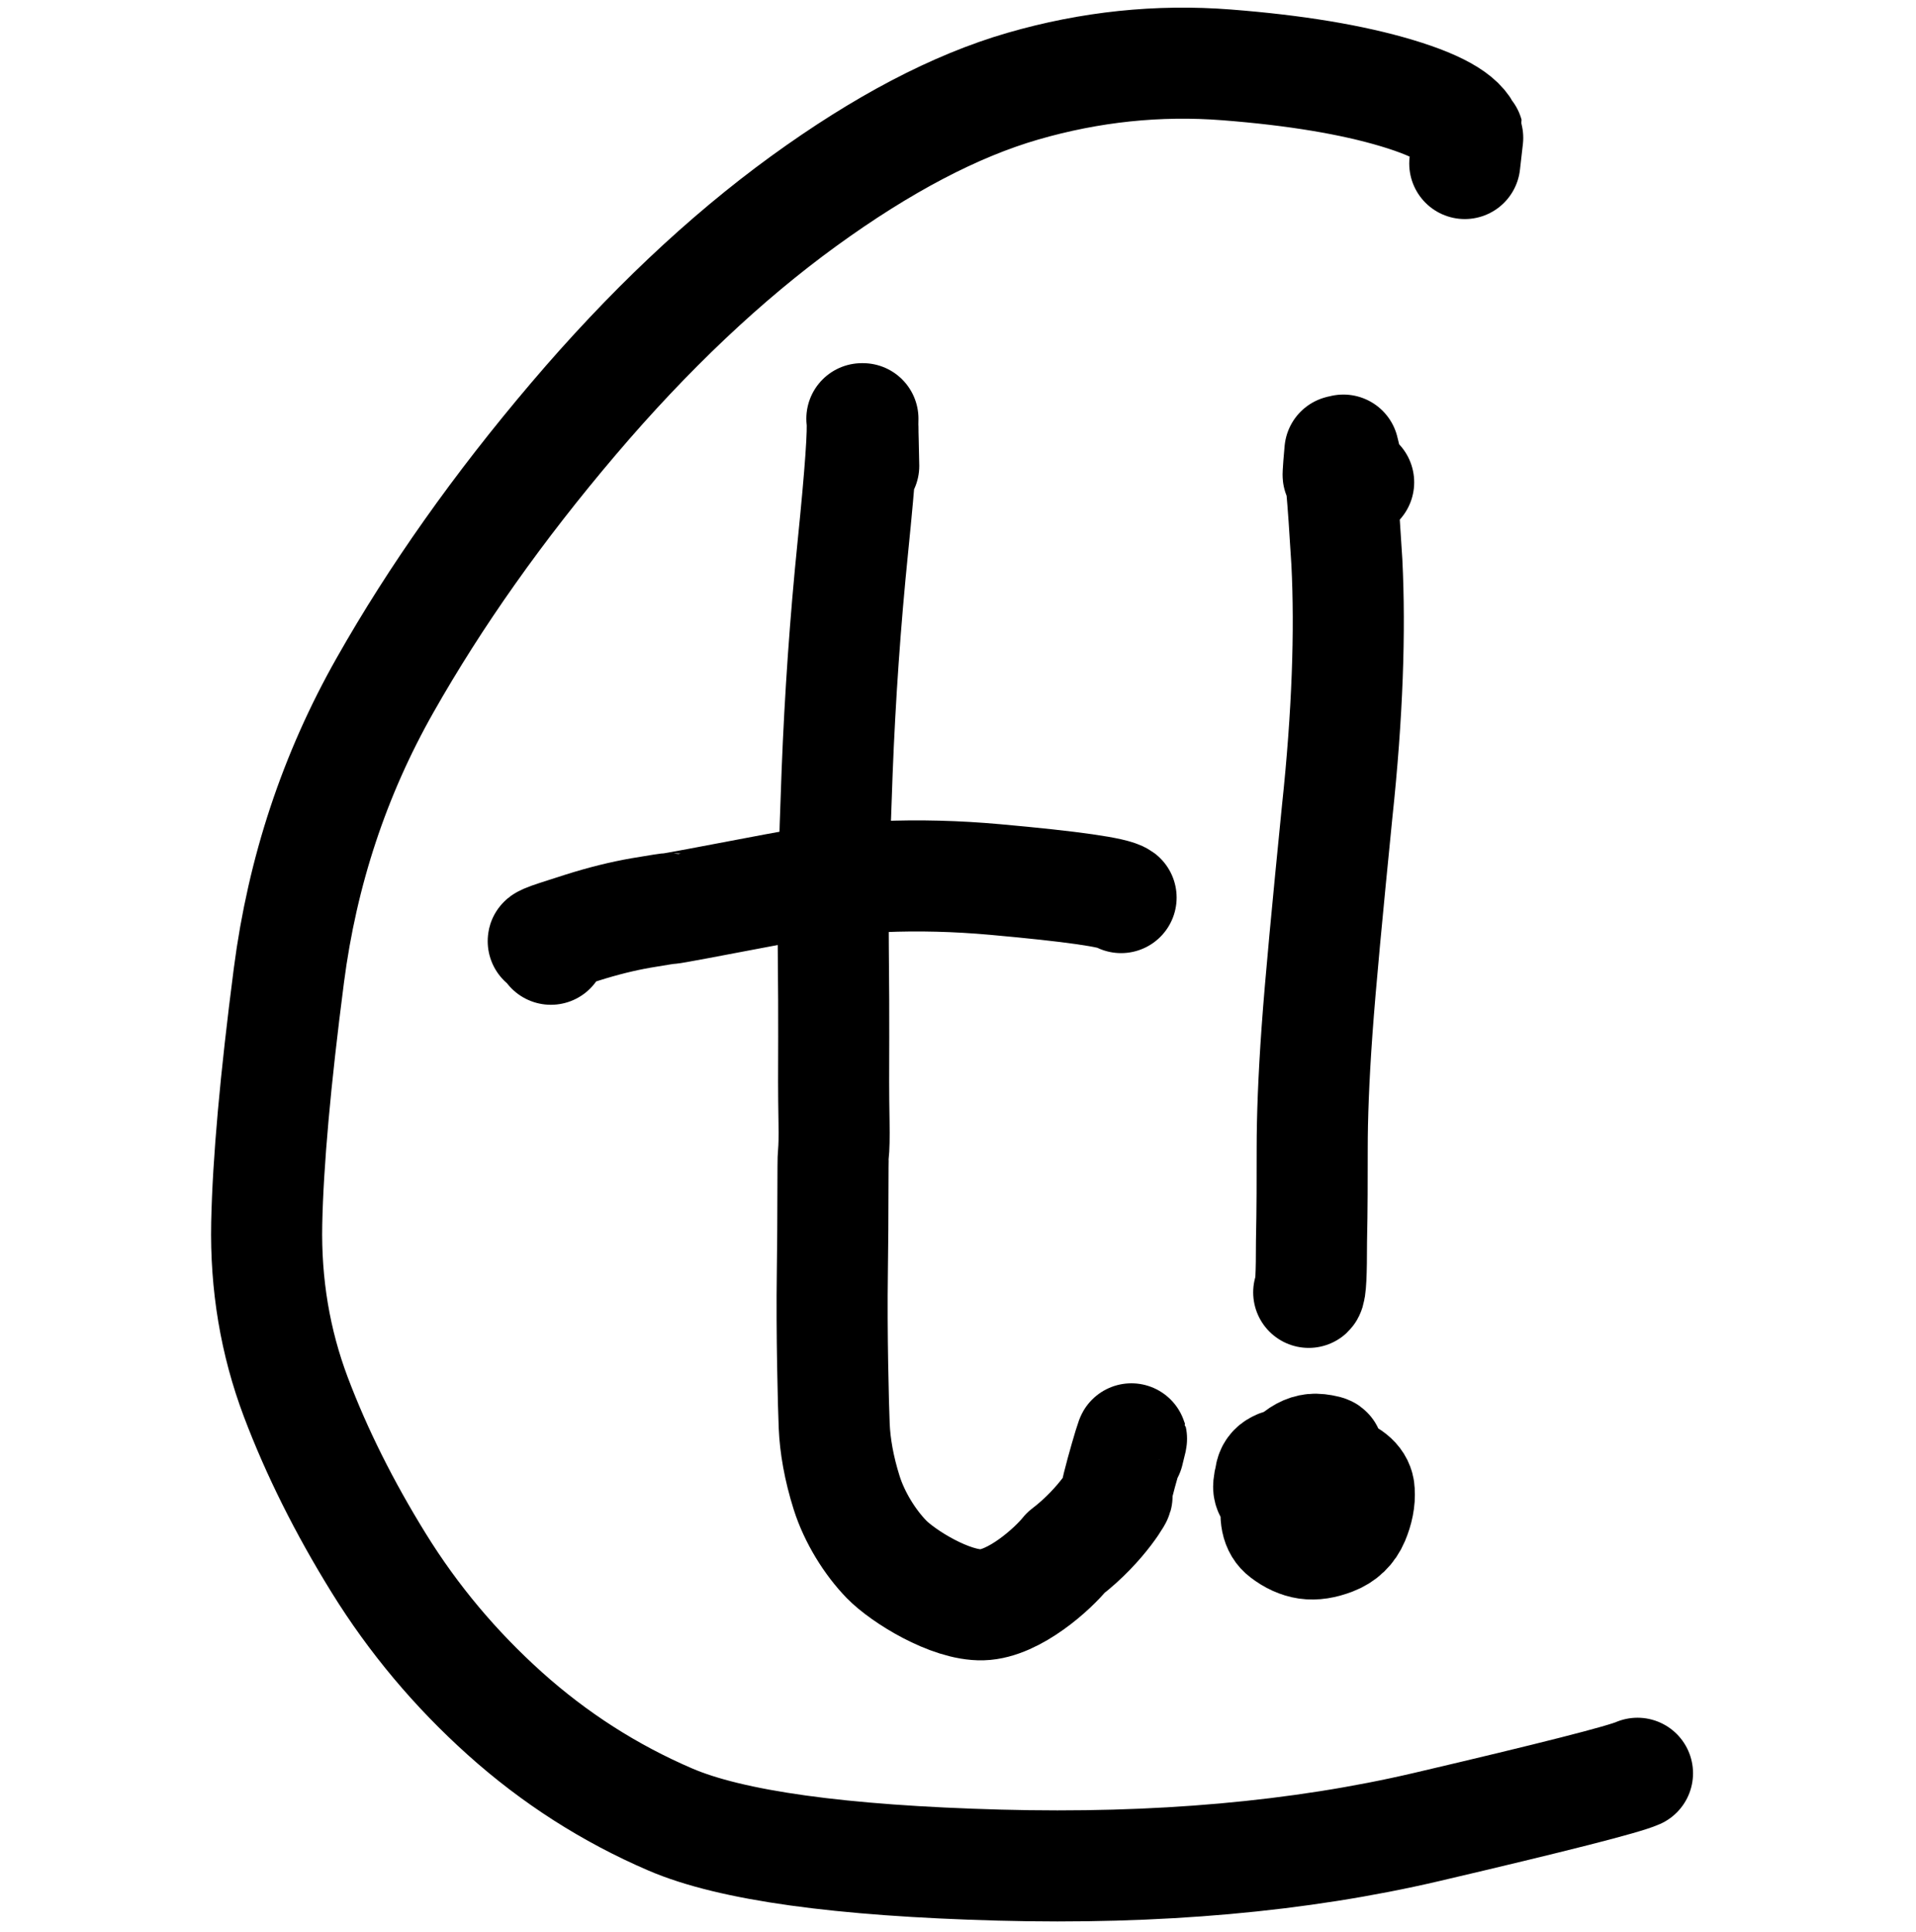 <?xml version="1.0" encoding="utf-8"?>
<svg viewBox="593.175 4557.154 117.301 118.297" xmlns="http://www.w3.org/2000/svg">
  <g id="Pen" opacity="1.000">
    <path id="STROKE_640959ed-d8a4-48a6-a489-6440aae3dcb5" opacity="1.000" fill="none" stroke="#000000" stroke-width="6.800" stroke-opacity="1.000" stroke-linecap="round" stroke-linejoin="round" d="M 682.851 4567.166 C 683.034 4565.608 683.091 4565.071 683.019 4565.555 C 682.89 4564.581 681.448 4563.682 678.698 4562.856 C 675.948 4562.031 672.475 4561.454 668.283 4561.127 C 664.089 4560.799 659.926 4561.234 655.793 4562.432 C 651.659 4563.63 647.185 4565.978 642.37 4569.475 C 637.557 4572.972 632.857 4577.417 628.273 4582.81 C 623.687 4588.205 619.845 4593.635 616.749 4599.103 C 613.652 4604.569 611.689 4610.494 610.861 4616.876 C 610.034 4623.258 609.581 4628.319 609.504 4632.056 C 609.428 4635.792 610.022 4639.336 611.287 4642.689 C 612.554 4646.042 614.244 4649.43 616.361 4652.852 C 618.478 4656.273 621.053 4659.345 624.086 4662.068 C 627.119 4664.79 630.493 4666.952 634.207 4668.55 C 637.921 4670.15 644.625 4671.081 654.32 4671.345 C 664.014 4671.608 672.748 4670.83 680.519 4669.011 C 688.291 4667.19 692.594 4666.094 693.425 4665.722" style=""/>
    <path id="STROKE_ce934959-2670-4dc5-a7d1-7ae60f77bcb8" opacity="1.000" fill="none" stroke="#000000" stroke-width="6.800" stroke-opacity="1.000" stroke-linecap="round" stroke-linejoin="round" d="M 646.054 4585.678 C 646.053 4585.481 646.042 4584.96 646.02 4584.115 C 645.998 4583.273 645.991 4582.998 645.999 4583.294 C 646.009 4583.591 646.01 4583.65 646.007 4583.475 C 646.004 4583.299 646.003 4583.205 646.004 4583.193 C 646.005 4583.18 646.006 4583.045 646.005 4582.789 C 645.983 4582.789 645.962 4582.789 645.94 4582.789 C 646.036 4583.44 645.853 4586.052 645.39 4590.626 C 644.926 4595.198 644.605 4599.801 644.425 4604.434 C 644.245 4609.068 644.166 4612.64 644.19 4615.151 C 644.214 4617.663 644.223 4619.49 644.217 4620.634 C 644.211 4621.777 644.211 4622.698 644.211 4623.395 C 644.211 4624.09 644.22 4624.91 644.236 4625.851 C 644.251 4626.794 644.238 4627.444 644.195 4627.803 C 644.152 4628.162 644.188 4631.382 644.133 4635.062 C 644.078 4638.742 644.197 4643.27 644.247 4644.46 C 644.297 4645.65 644.533 4647.045 645.01 4648.552 C 645.487 4650.059 646.438 4651.586 647.453 4652.628 C 648.467 4653.667 651.358 4655.462 653.312 4655.407 C 655.266 4655.352 657.652 4653.191 658.428 4652.217 C 660.697 4650.486 661.812 4648.397 661.516 4648.796 C 661.22 4649.195 663.027 4643.085 662.256 4646.056" style=""/>
    <path id="STROKE_4e55d604-7101-4a28-82f6-67f7ed9e00bb" opacity="1.000" fill="none" stroke="#000000" stroke-width="6.800" stroke-opacity="1.000" stroke-linecap="round" stroke-linejoin="round" d="M 626.902 4615.272 C 626.682 4614.999 626.572 4614.858 626.565 4614.851 C 626.557 4614.84 626.541 4614.826 626.512 4614.81 C 626.483 4614.791 626.457 4614.78 626.433 4614.778 C 626.414 4614.775 626.483 4614.737 626.64 4614.667 C 626.802 4614.594 627.524 4614.355 628.806 4613.95 C 630.09 4613.543 631.298 4613.245 632.425 4613.049 C 633.553 4612.858 634.147 4612.765 634.204 4612.777 C 634.264 4612.787 636.411 4612.387 640.647 4611.579 C 644.881 4610.768 649.361 4610.577 654.093 4611.002 C 658.824 4611.427 661.397 4611.796 661.81 4612.109" style=""/>
    <path id="STROKE_3f77af43-c4e0-489e-82aa-40d37fc78aa8" opacity="1.000" fill="none" stroke="#000000" stroke-width="6.800" stroke-opacity="1.000" stroke-linecap="round" stroke-linejoin="round" d="M 673.297 4634.307 C 673.976 4635.045 674.188 4635.345 673.933 4635.206 C 673.891 4634.856 673.976 4635.213 674.231 4636.279 C 674.273 4636.277 674.316 4636.261 674.443 4636.229 C 674.57 4634.861 674.57 4634.44 674.528 4634.962 C 674.443 4635.483 674.273 4633.634 674.018 4629.413 C 673.806 4625.192 673.976 4620.101 674.613 4614.137 C 675.207 4608.171 675.632 4603.71 675.844 4600.748 C 676.056 4597.786 676.141 4595.385 676.141 4593.544 C 676.141 4591.703 676.141 4589.799 676.184 4587.834 C 676.184 4585.868 676.226 4584.828 676.354 4584.711" style="" transform="matrix(-1, 0, 0, -1, 1349.651, 9220.99)"/>
    <path id="STROKE_3f716f1a-5433-4175-8bea-a23879629a98" opacity="1.000" fill="none" stroke="#000000" stroke-width="6.800" stroke-opacity="1.000" stroke-linecap="round" stroke-linejoin="round" d="M 674.466 4647.854 C 674.487 4647.442 674.487 4647.273 674.466 4647.346 C 674.466 4647.517 674.446 4647.088 674.466 4646.057 C 674.508 4645.998 674.301 4645.943 673.887 4645.892 C 673.453 4645.842 673.04 4645.975 672.626 4646.292 C 672.213 4646.608 671.965 4646.882 671.841 4647.113 C 671.717 4647.345 671.675 4647.473 671.675 4647.498 C 671.675 4647.523 671.675 4647.532 671.675 4647.525 C 671.675 4647.518 671.572 4648.013 671.386 4649.008 C 671.179 4650.004 671.324 4650.678 671.799 4651.031 C 672.254 4651.384 672.73 4651.595 673.185 4651.662 C 673.66 4651.73 674.177 4651.648 674.776 4651.417 C 675.376 4651.187 675.81 4650.775 676.058 4650.184 C 676.306 4649.593 676.43 4649.014 676.389 4648.446 C 676.368 4647.879 675.893 4647.446 675.004 4647.146 C 674.094 4646.847 673.329 4646.7 672.709 4646.705 C 672.089 4646.71 671.655 4646.777 671.407 4646.906 C 671.138 4647.035 670.993 4647.24 670.952 4647.519 C 670.91 4647.799 670.89 4647.913 670.89 4647.859 C 670.89 4647.806 670.869 4647.887 670.848 4648.101 C 670.828 4648.314 670.89 4648.48 671.055 4648.597 C 671.2 4648.714 671.489 4648.831 671.903 4648.949 C 672.296 4649.066 672.647 4649.143 672.957 4649.177 C 673.247 4649.212 673.515 4649.219 673.743 4649.198 C 673.949 4649.177 674.136 4649.145 674.239 4649.102" style=""/>
  </g>
</svg>
